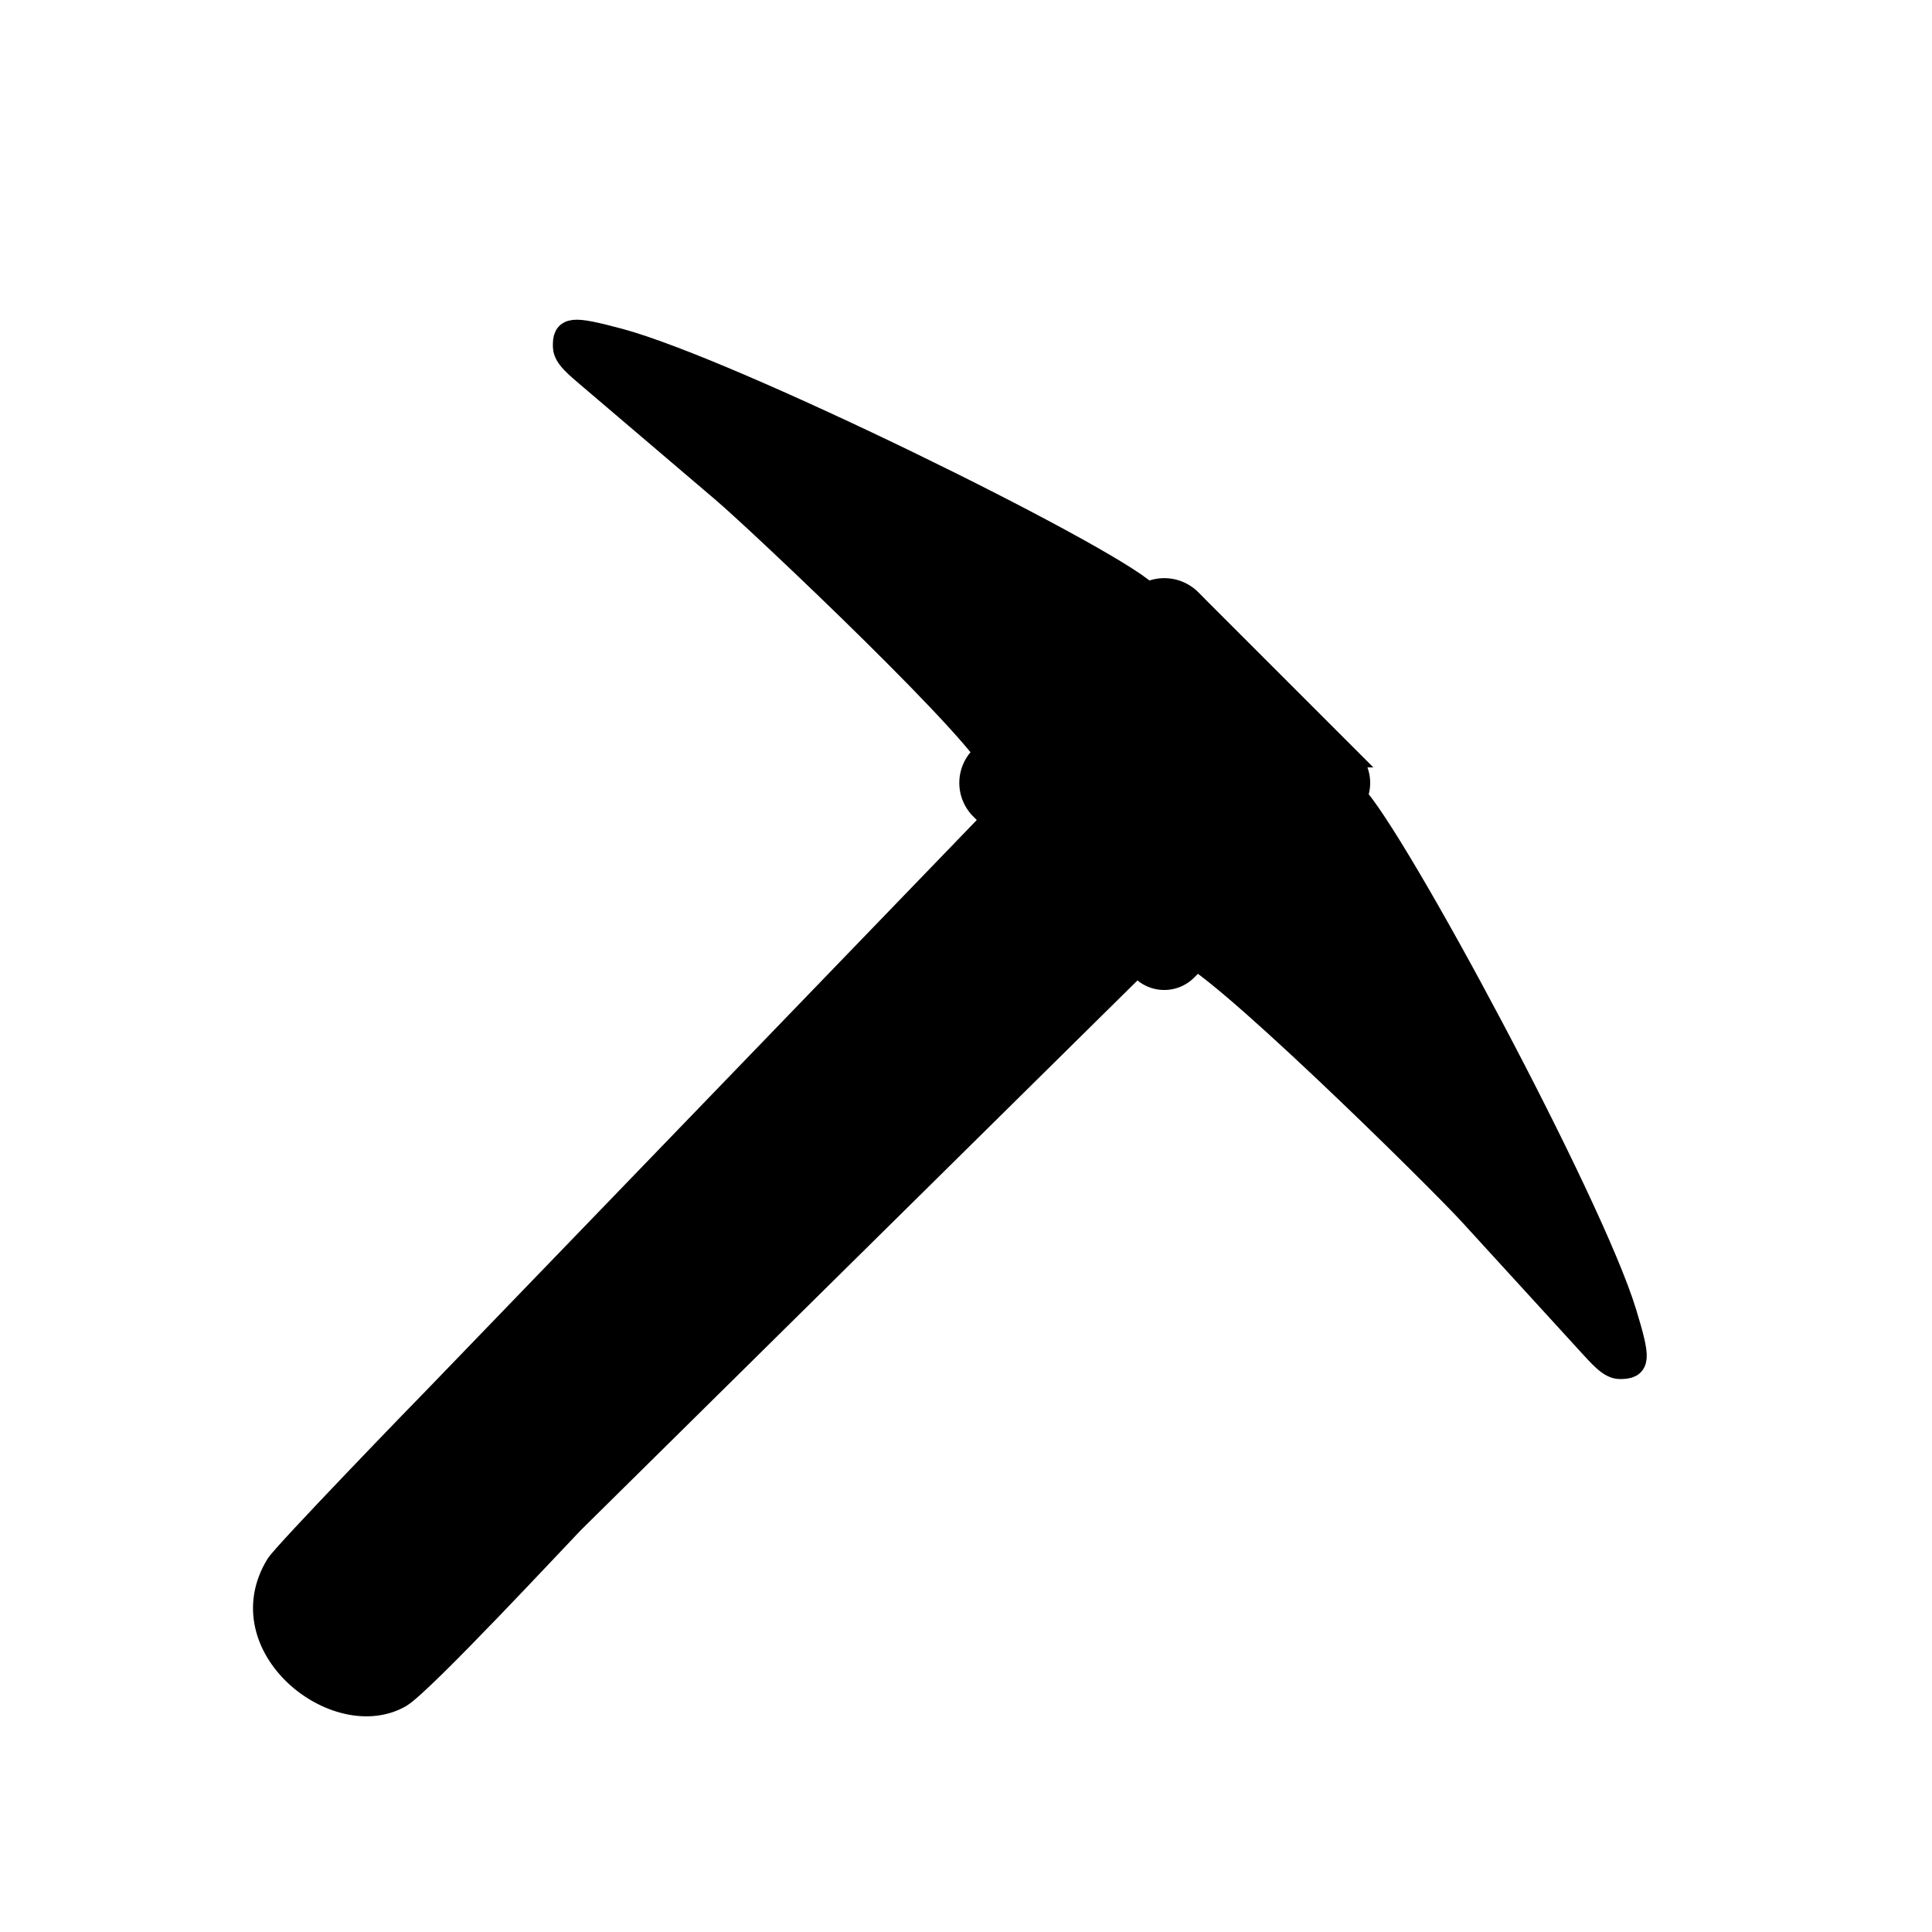 <svg viewBox="0 0 25.4 25.4" version="1.1" id="icon-pickaxe"
  xmlns:xlink="http://www.w3.org/1999/xlink"
  xmlns="http://www.w3.org/2000/svg"
  xmlns:svg="http://www.w3.org/2000/svg">
  <path id="path23" style="stroke:#000000;stroke-width:0.333;" d="m 19.34,15.95 c -0.432,-0.473 -3.436,-3.436 -3.791,-3.453 -0.137,-0.006 1.611,-1.824 1.816,-1.889 0.097,-0.031 0.336,-0.239 0.419,-0.156 0.535,0.54 3.125,5.358 3.567,6.812 0.188,0.618 0.181,0.7 -0.054,0.7 -0.124,0 -0.239,-0.134 -0.426,-0.339 z" />
  <use xlink:href="#path23" transform="matrix(-0.035,-0.999,-0.999,0.035,26.127,25.208)" />
  <path style="stroke:#000000;stroke-width:0.265;" transform="rotate(45)" d="m 16.825,-2.084 h 2.735 l -0.068,10.911 c 0.003,0.249 0.1,2.911 0.015,3.226 -0.257,0.948 -2.099,1.168 -2.399,-0.077 -0.043,-0.176 -0.087,-2.861 -0.087,-3.025 z" />
  <path style="stroke:#000000;stroke-width:0.265;" transform="matrix(0.672,0.672,-0.672,0.672,0.765,0.515)" d="m 16.563,-5.609 h 3.105 a 0.491,0.491 45 0 1 0.491,0.491 v 3.186 a 0.452,0.452 135 0 1 -0.452,0.452 H 16.554 a 0.524,0.524 45 0 1 -0.524,-0.524 v -3.073 a 0.533,0.533 135 0 1 0.533,-0.533 z" />
</svg>
